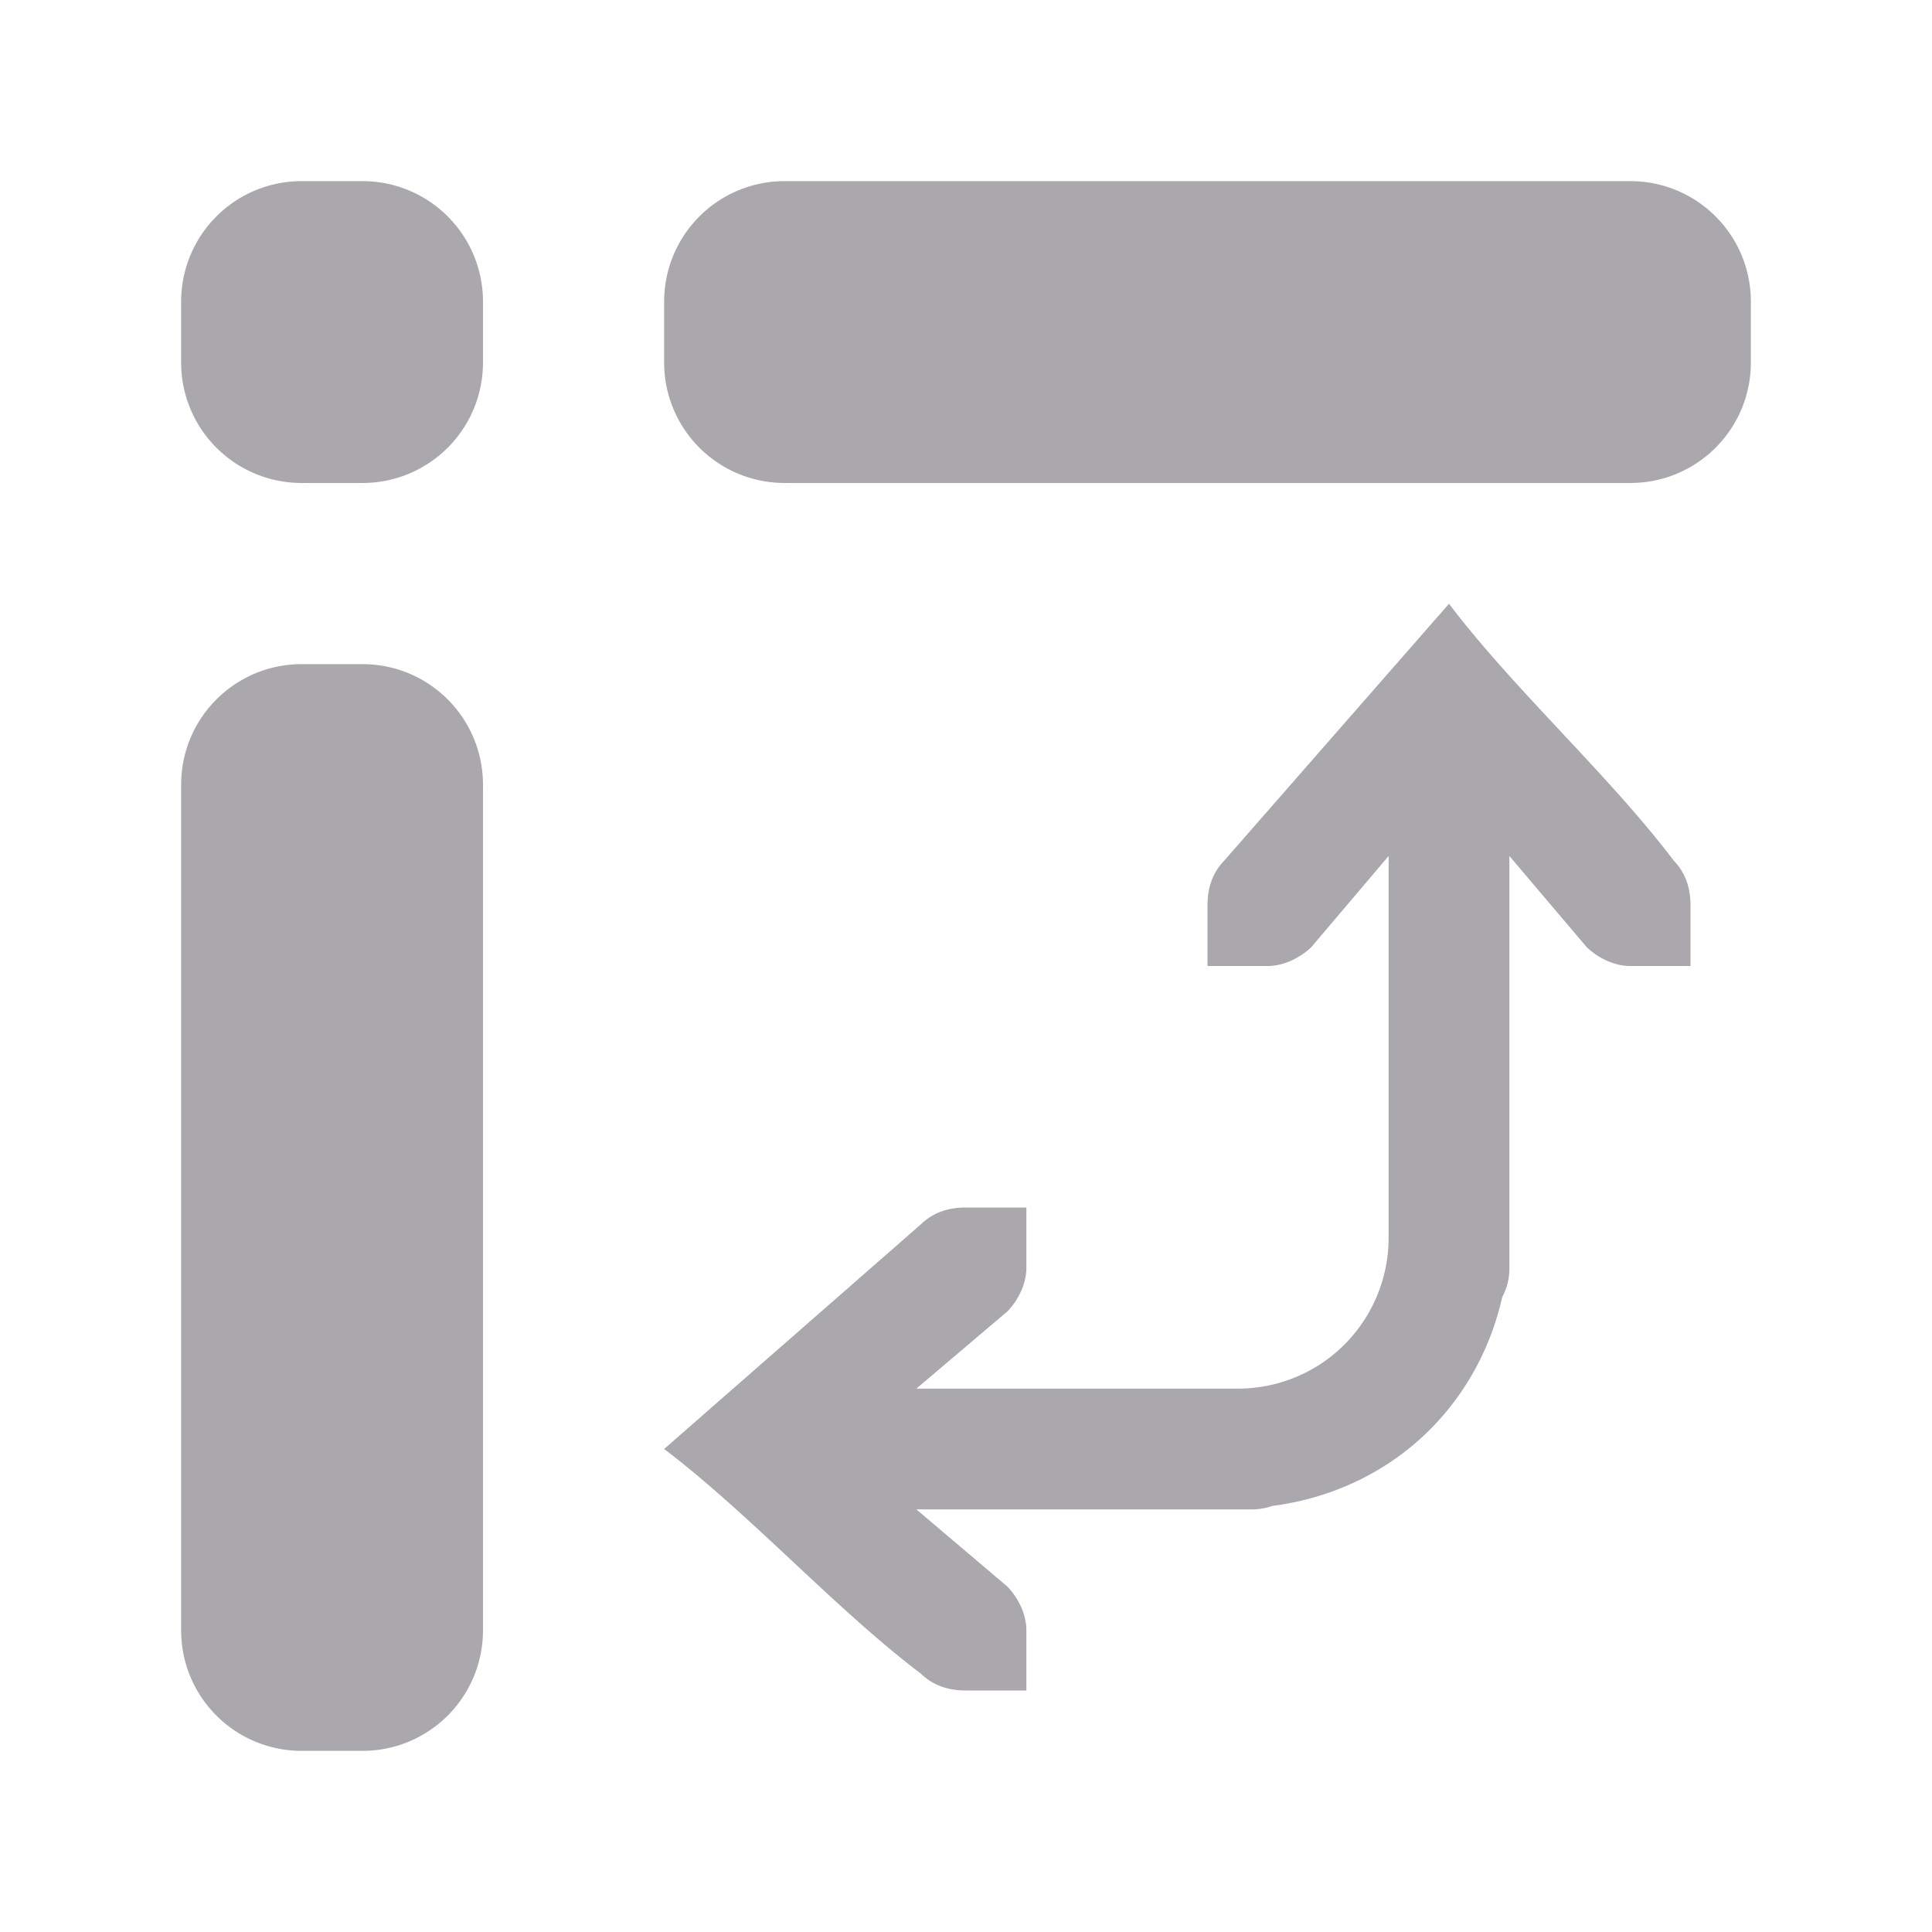 <svg viewBox="0 0 32 32" xmlns="http://www.w3.org/2000/svg"><path d="m5 3c-1.108 0-2 .892-2 2v1c0 1.108.892 2 2 2h1c1.108 0 2-.892 2-2v-1c0-1.108-.892-2-2-2zm8 0c-1.108 0-2 .892-2 2v1c0 1.108.892 2 2 2h14c1.108 0 2-.892 2-2v-1c0-1.108-.892-2-2-2zm11 7-3.719 4.25c-.191.198-.281.441-.281.75v.586.414h1c.257 0 .528-.13.719-.312l1.281-1.51v6.322c0 .664-.263 1.3-.732 1.77s-1.106.731-1.77.73h-5.32l1.51-1.281c.183-.19.312-.462.312-.719v-1h-.414-.586c-.309 0-.552.09-.75.281l-4.25 3.719c1.417 1.073 2.833 2.646 4.25 3.719.198.191.441.281.75.281h.586.414v-1c0-.257-.13-.528-.312-.719l-1.51-1.281h5.555a1 1 0 0 0 .34-.057c.98-.126 1.901-.554 2.607-1.26.608-.607 1.015-1.372 1.201-2.197a1 1 0 0 0 .119-.486v-.5-6.322l1.281 1.51c.19.183.462.312.719.312h1v-.414-.586c0-.309-.09-.552-.281-.75-1.073-1.417-2.646-2.833-3.719-4.25zm-19 1c-1.108 0-2 .892-2 2v14c0 1.108.892 2 2 2h1c1.108 0 2-.892 2-2v-14c0-1.108-.892-2-2-2z" fill="#aaa8ac"/></svg>